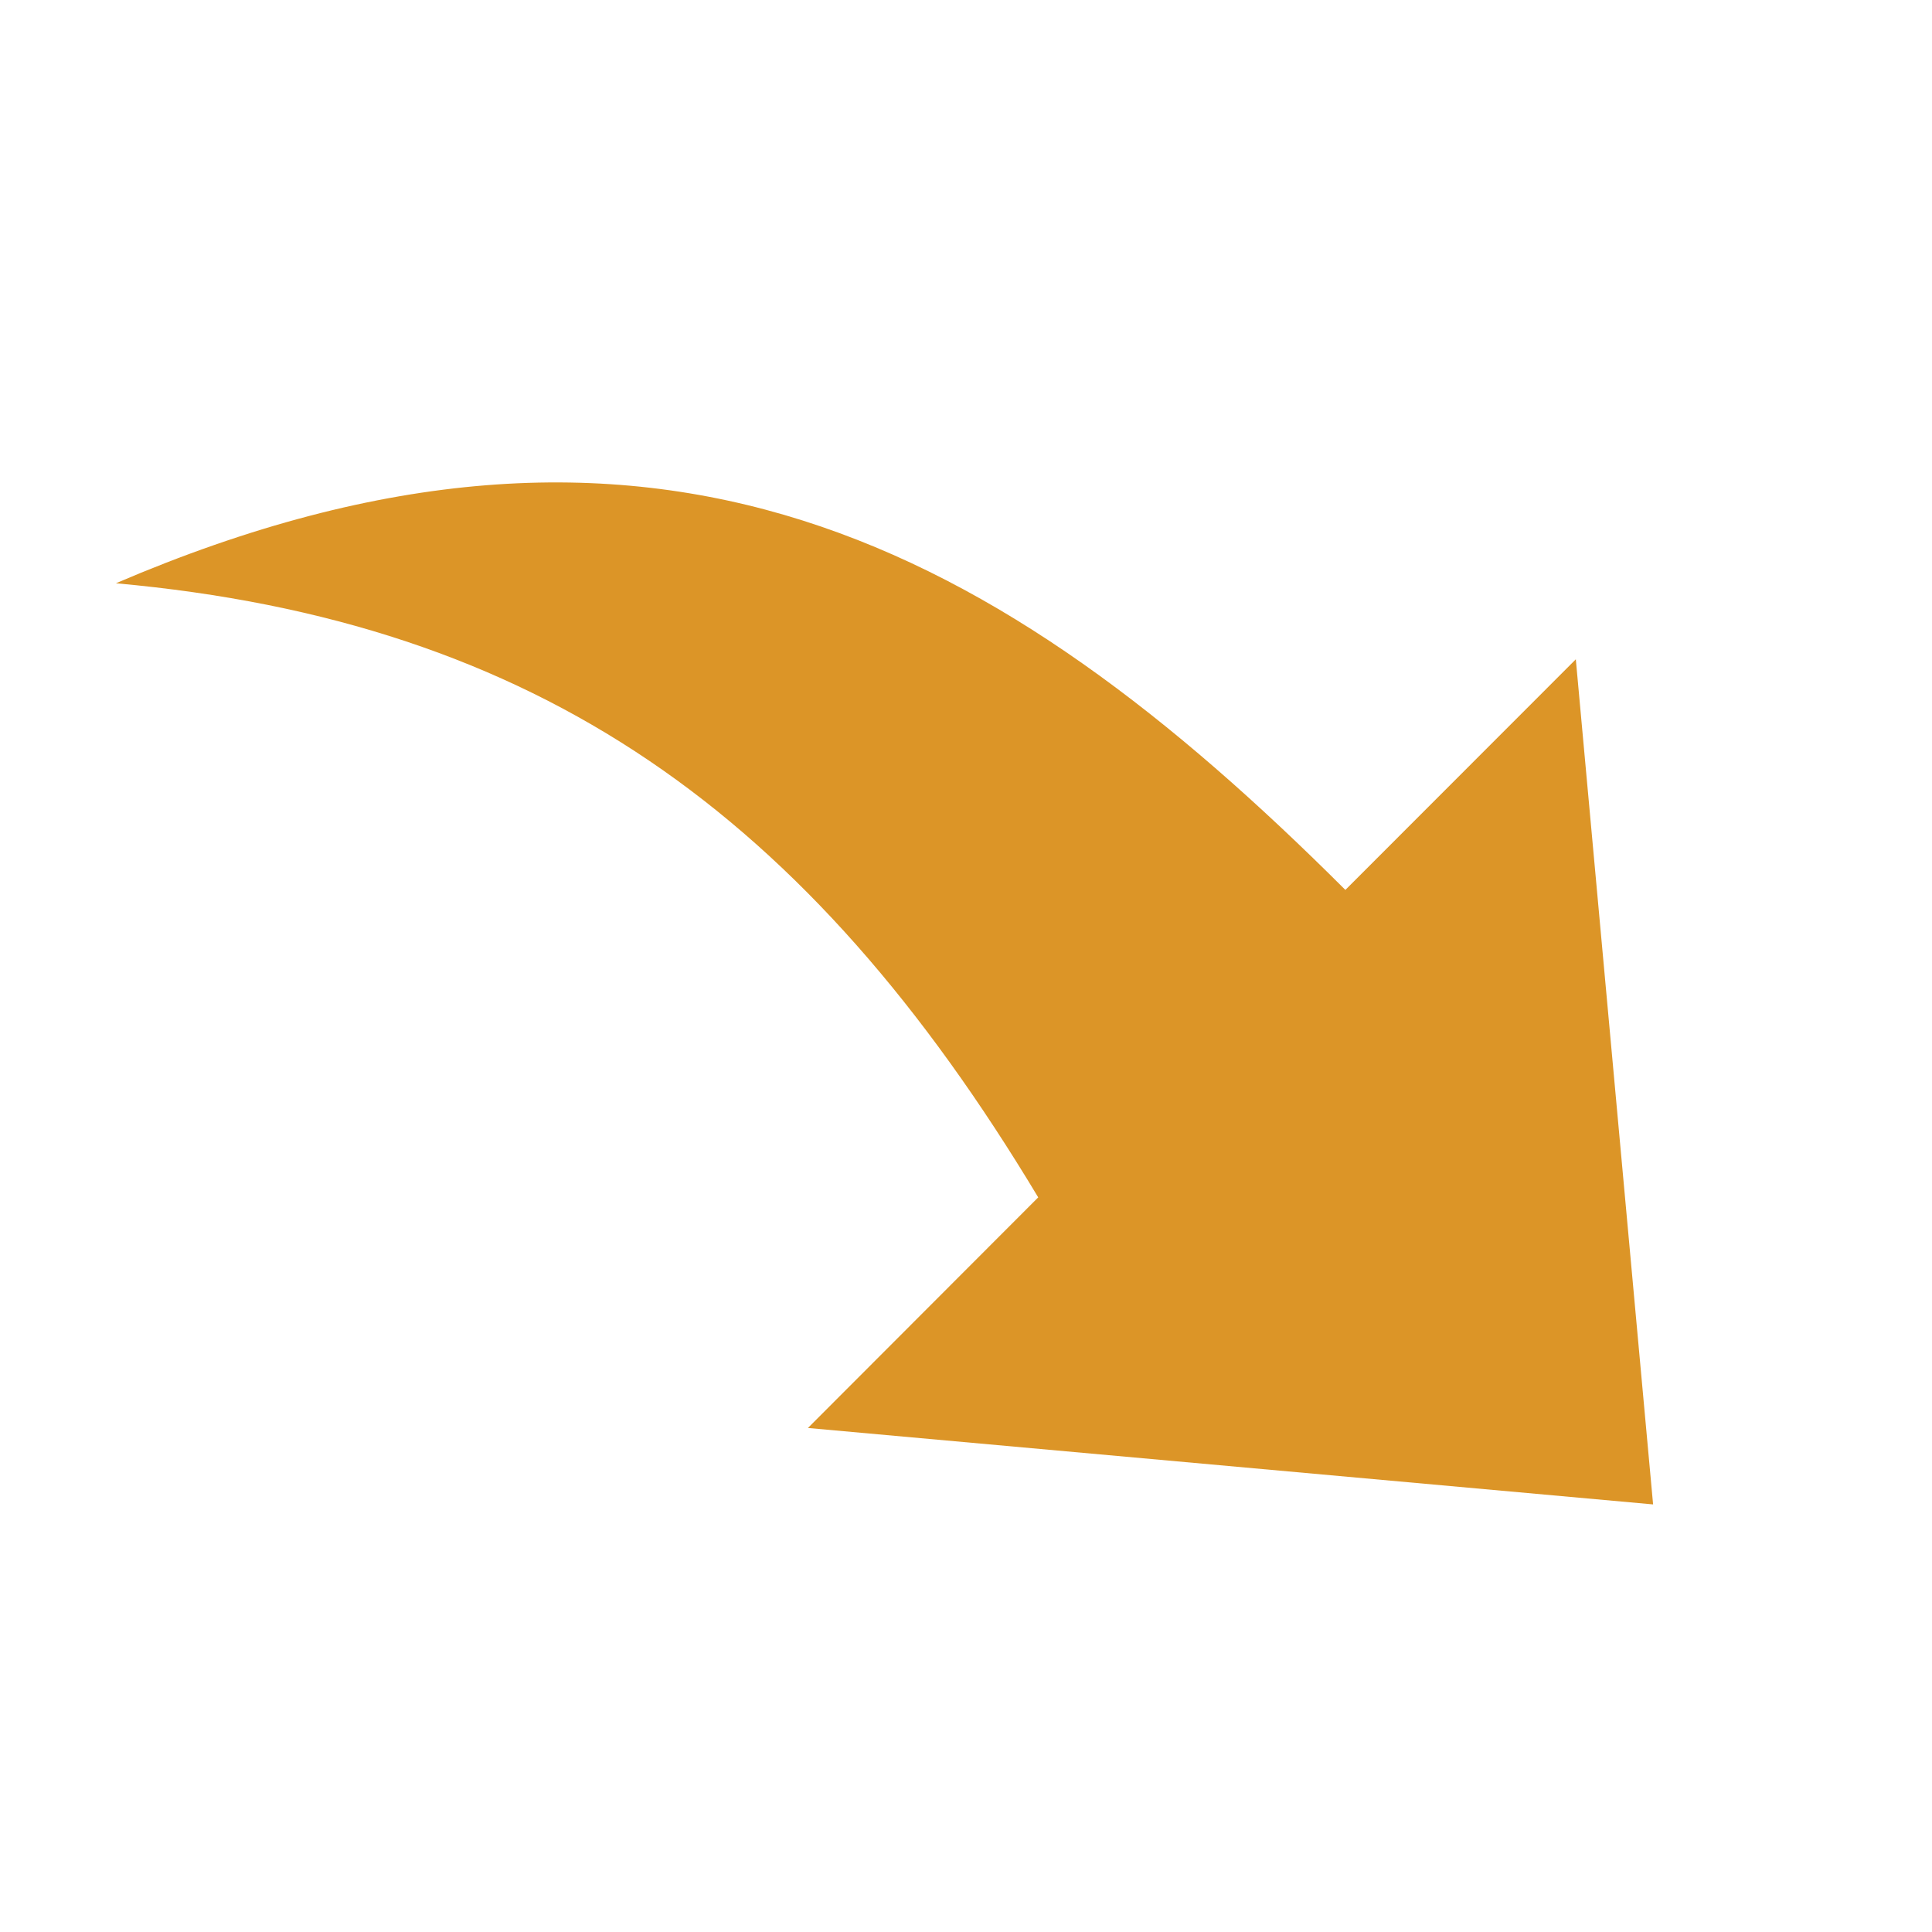 <?xml version="1.0" encoding="utf-8"?>
<!-- Generator: Adobe Illustrator 16.0.0, SVG Export Plug-In . SVG Version: 6.00 Build 0)  -->
<!DOCTYPE svg PUBLIC "-//W3C//DTD SVG 1.1//EN" "http://www.w3.org/Graphics/SVG/1.1/DTD/svg11.dtd">
<svg version="1.1" id="Layer_1" xmlns="http://www.w3.org/2000/svg" xmlns:xlink="http://www.w3.org/1999/xlink" x="0px" y="0px"
	 width="50px" height="50px" viewBox="0 0 50 50" enable-background="new 0 0 50 50" xml:space="preserve">
<path fill="#DC9527" d="M34.818,23.031C25.865,14.088,16.917,9.123,3,15.095c10.936,0.988,17.899,5.954,23.869,15.893l-5.96,5.968
	l21.873,1.978l-2-21.871L34.818,23.031z"/>
</svg>
